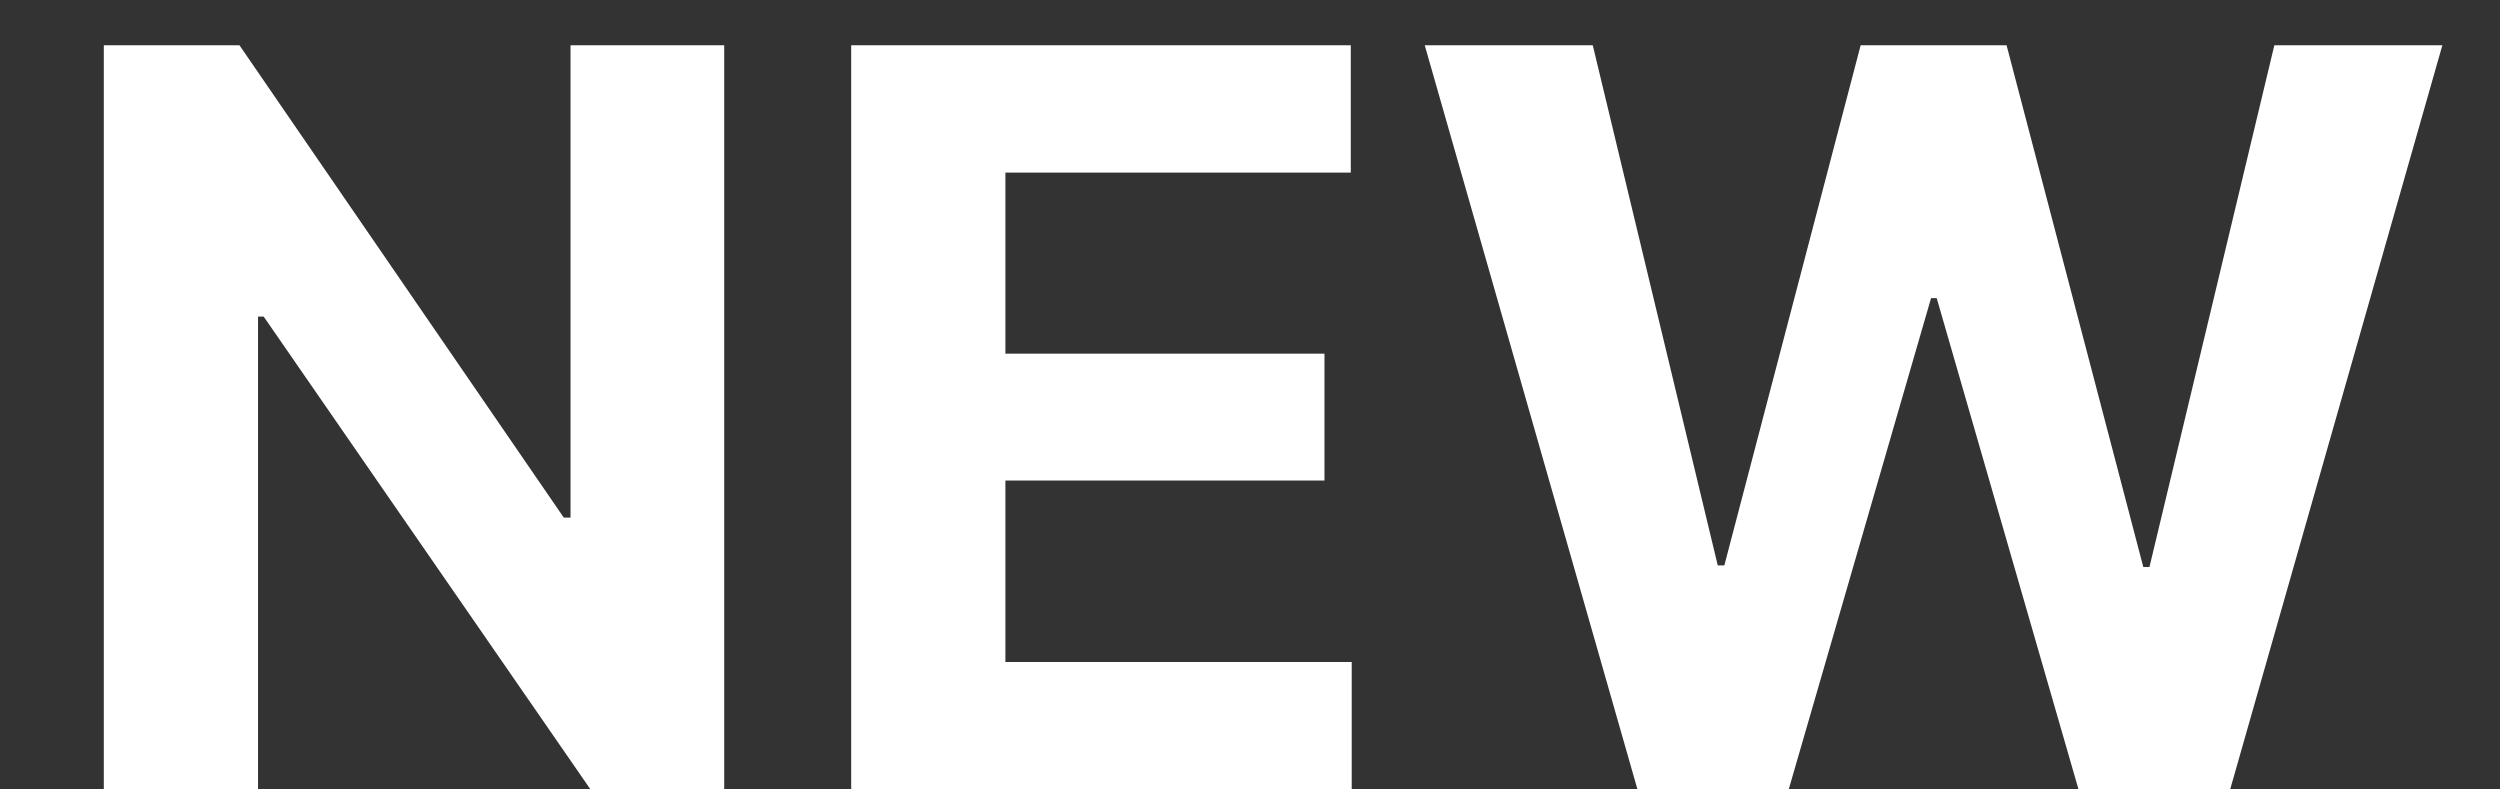 <svg width="19" height="6" viewBox="0 0 19 6" fill="none" xmlns="http://www.w3.org/2000/svg">
<rect x="0" y="0" width="19" height="6" fill="#333333" stroke="none"/>
<path d="M5.504 6H4.488L2.004 2.406H1.961V6H0.789V0.344H1.82L4.285 3.934H4.336V0.344H5.504V6ZM6.469 0.344H10.266V1.312H7.641V2.688H10.066V3.652H7.641V5.031H10.273V6H6.469V0.344ZM10.828 0.344H12.105L13.055 4.297H13.105L14.141 0.344H15.25L16.289 4.309H16.336L17.285 0.344H18.562L16.949 6H15.797L14.719 2.266H14.676L13.594 6H12.445L10.828 0.344Z" fill="white"/>
</svg>
